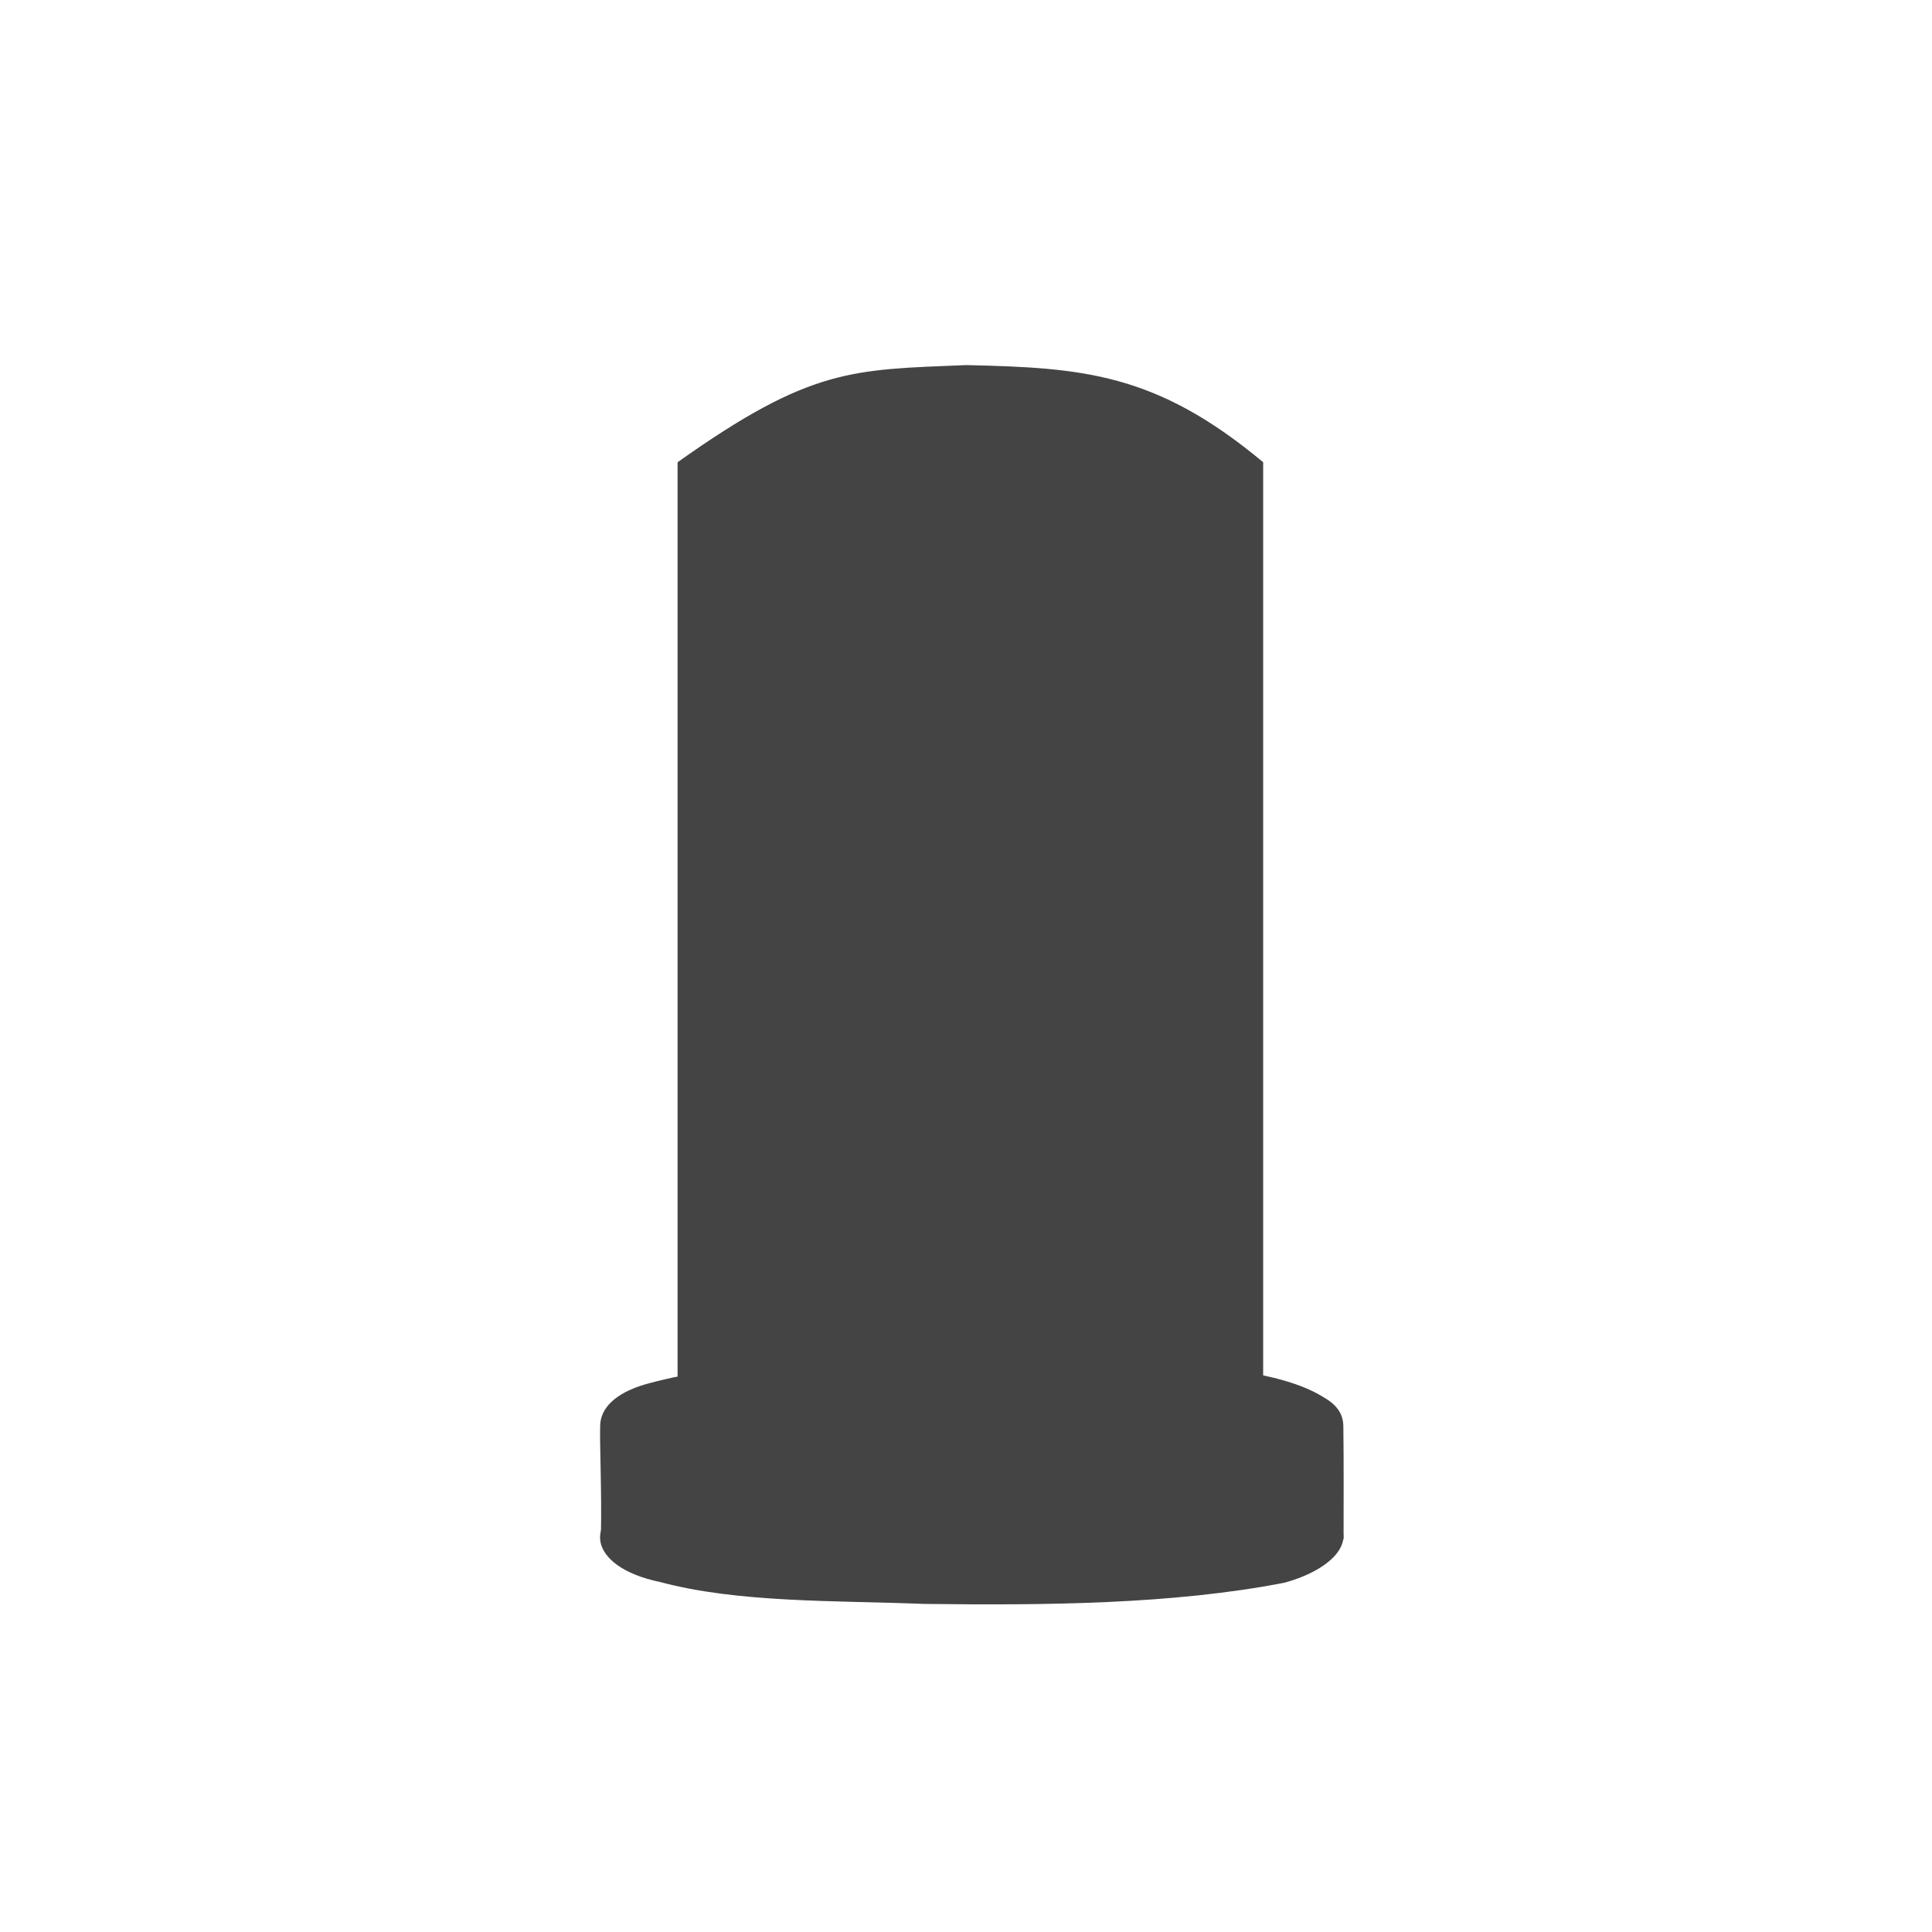<?xml version="1.0" encoding="UTF-8"?>
<svg xmlns="http://www.w3.org/2000/svg" xmlns:xlink="http://www.w3.org/1999/xlink" width="32" height="32" viewBox="0 0 32 32">
<path fill-rule="nonzero" fill="rgb(26.667%, 26.667%, 26.667%)" fill-opacity="1" d="M 16 6.047 C 14.117 6.125 13.434 6.086 11.223 7.656 L 11.223 23.918 C 12.293 25.09 19.812 25.195 20.922 23.918 L 20.922 7.656 C 19.148 6.176 17.934 6.09 16 6.047 Z M 16 6.047 "/>
<path fill-rule="nonzero" fill="rgb(26.667%, 26.667%, 26.667%)" fill-opacity="1" d="M 16.172 22.5 C 14.324 22.516 12.324 22.48 10.711 22.922 C 10.172 23.074 9.949 23.336 9.941 23.605 C 9.93 23.898 9.969 24.723 9.953 25.43 C 9.996 25.895 13.84 24.633 15.312 24.691 C 17.32 24.715 22.273 25.879 22.254 25.48 C 22.254 24.84 22.258 24.23 22.25 23.613 C 22.246 23.445 22.168 23.281 21.926 23.145 C 21.223 22.699 19.859 22.609 18.699 22.551 C 17.859 22.508 17.016 22.496 16.172 22.5 Z M 16.172 22.5 "/>
<path fill-rule="nonzero" fill="rgb(26.667%, 26.667%, 26.667%)" fill-opacity="1" d="M 16.172 24.375 C 14.324 24.391 12.324 24.355 10.711 24.797 C 9.59 25.117 9.711 25.953 10.934 26.203 C 12.227 26.551 13.84 26.508 15.312 26.566 C 17.32 26.59 19.422 26.574 21.273 26.215 C 22.16 25.973 22.594 25.402 21.926 25.02 C 21.223 24.574 19.859 24.488 18.699 24.426 C 17.859 24.383 17.016 24.371 16.172 24.375 Z M 16.172 24.375 "/>
</svg>
